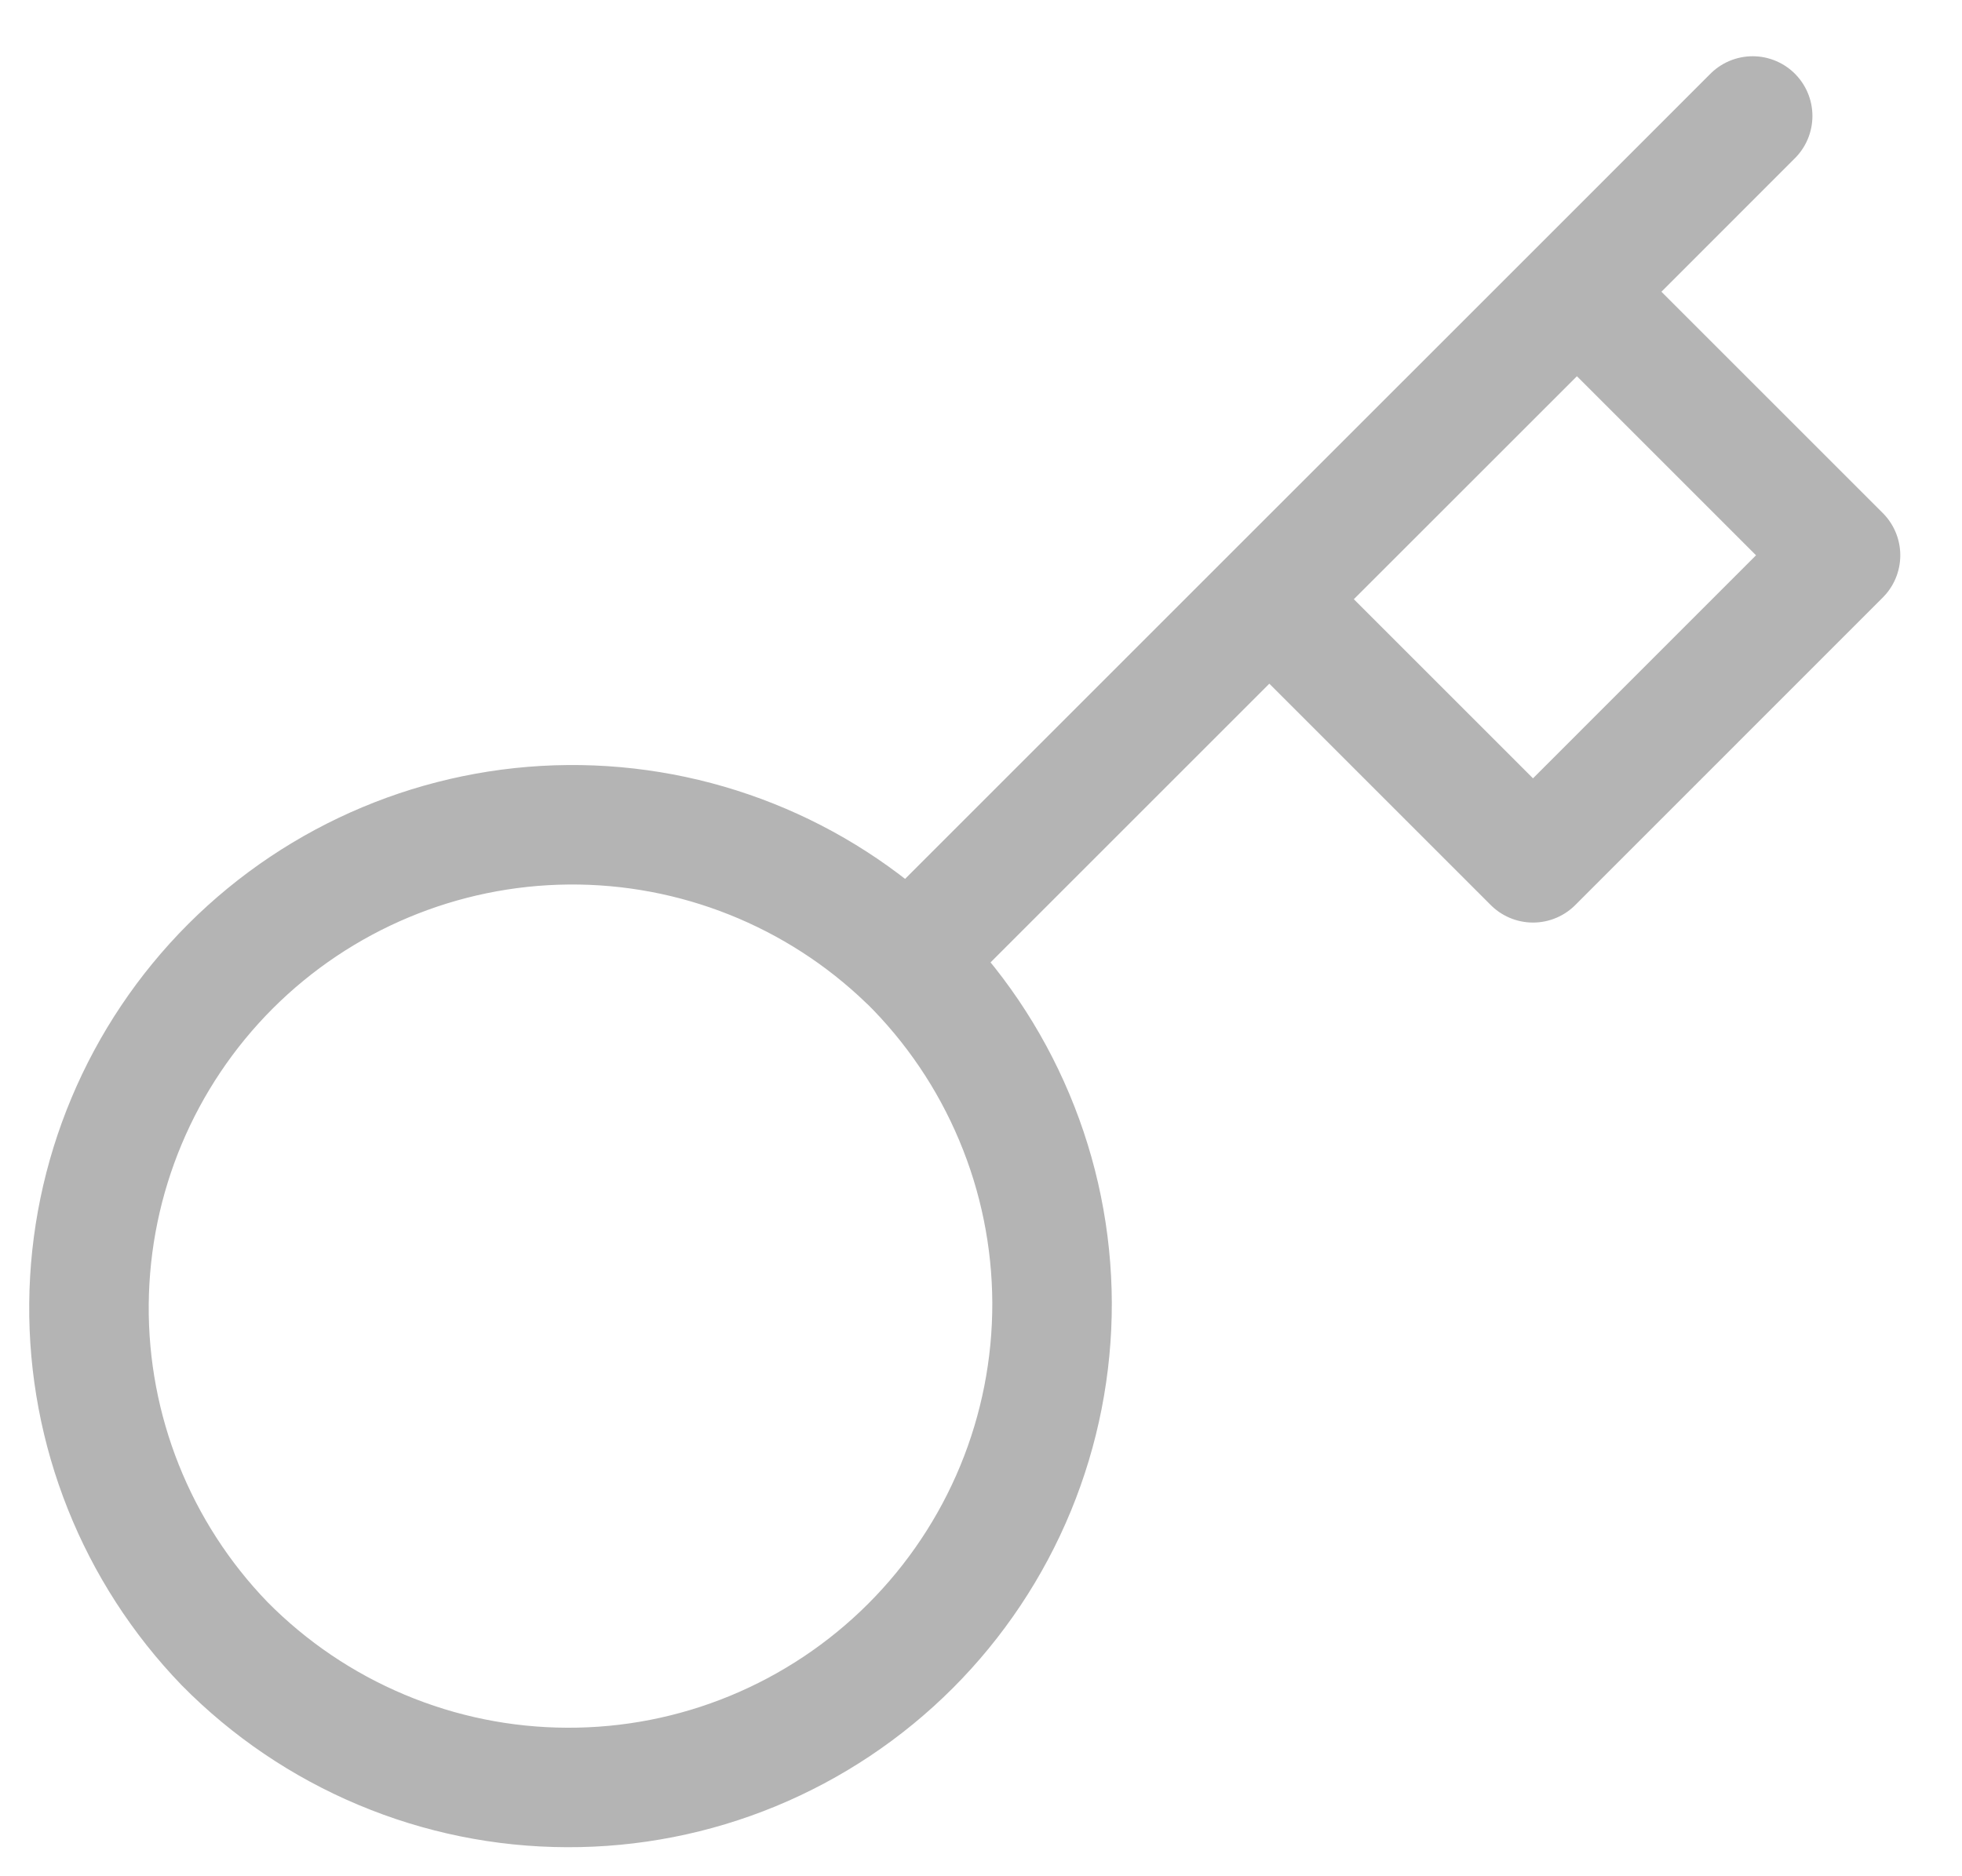 <svg width="23" height="22" viewBox="0 0 23 22" fill="none" xmlns="http://www.w3.org/2000/svg">
<path d="M20.546 1.36L18.486 3.421M18.486 3.421L21.576 6.511L17.971 10.117L14.88 7.026M18.486 3.421L14.88 7.026M10.646 11.26C11.178 11.785 11.601 12.41 11.89 13.099C12.18 13.788 12.33 14.527 12.333 15.275C12.335 16.022 12.19 16.762 11.905 17.453C11.62 18.144 11.201 18.772 10.673 19.3C10.145 19.828 9.517 20.247 8.826 20.532C8.135 20.817 7.395 20.962 6.648 20.959C5.9 20.957 5.161 20.807 4.472 20.517C3.783 20.228 3.158 19.805 2.633 19.273C1.601 18.204 1.03 16.773 1.043 15.288C1.056 13.802 1.652 12.381 2.702 11.33C3.753 10.28 5.174 9.684 6.66 9.671C8.145 9.658 9.577 10.229 10.645 11.261L10.646 11.26ZM10.646 11.26L14.88 7.026" stroke="#B4B4B4" stroke-width="1.401" stroke-linecap="round" stroke-linejoin="round"/>
</svg>
